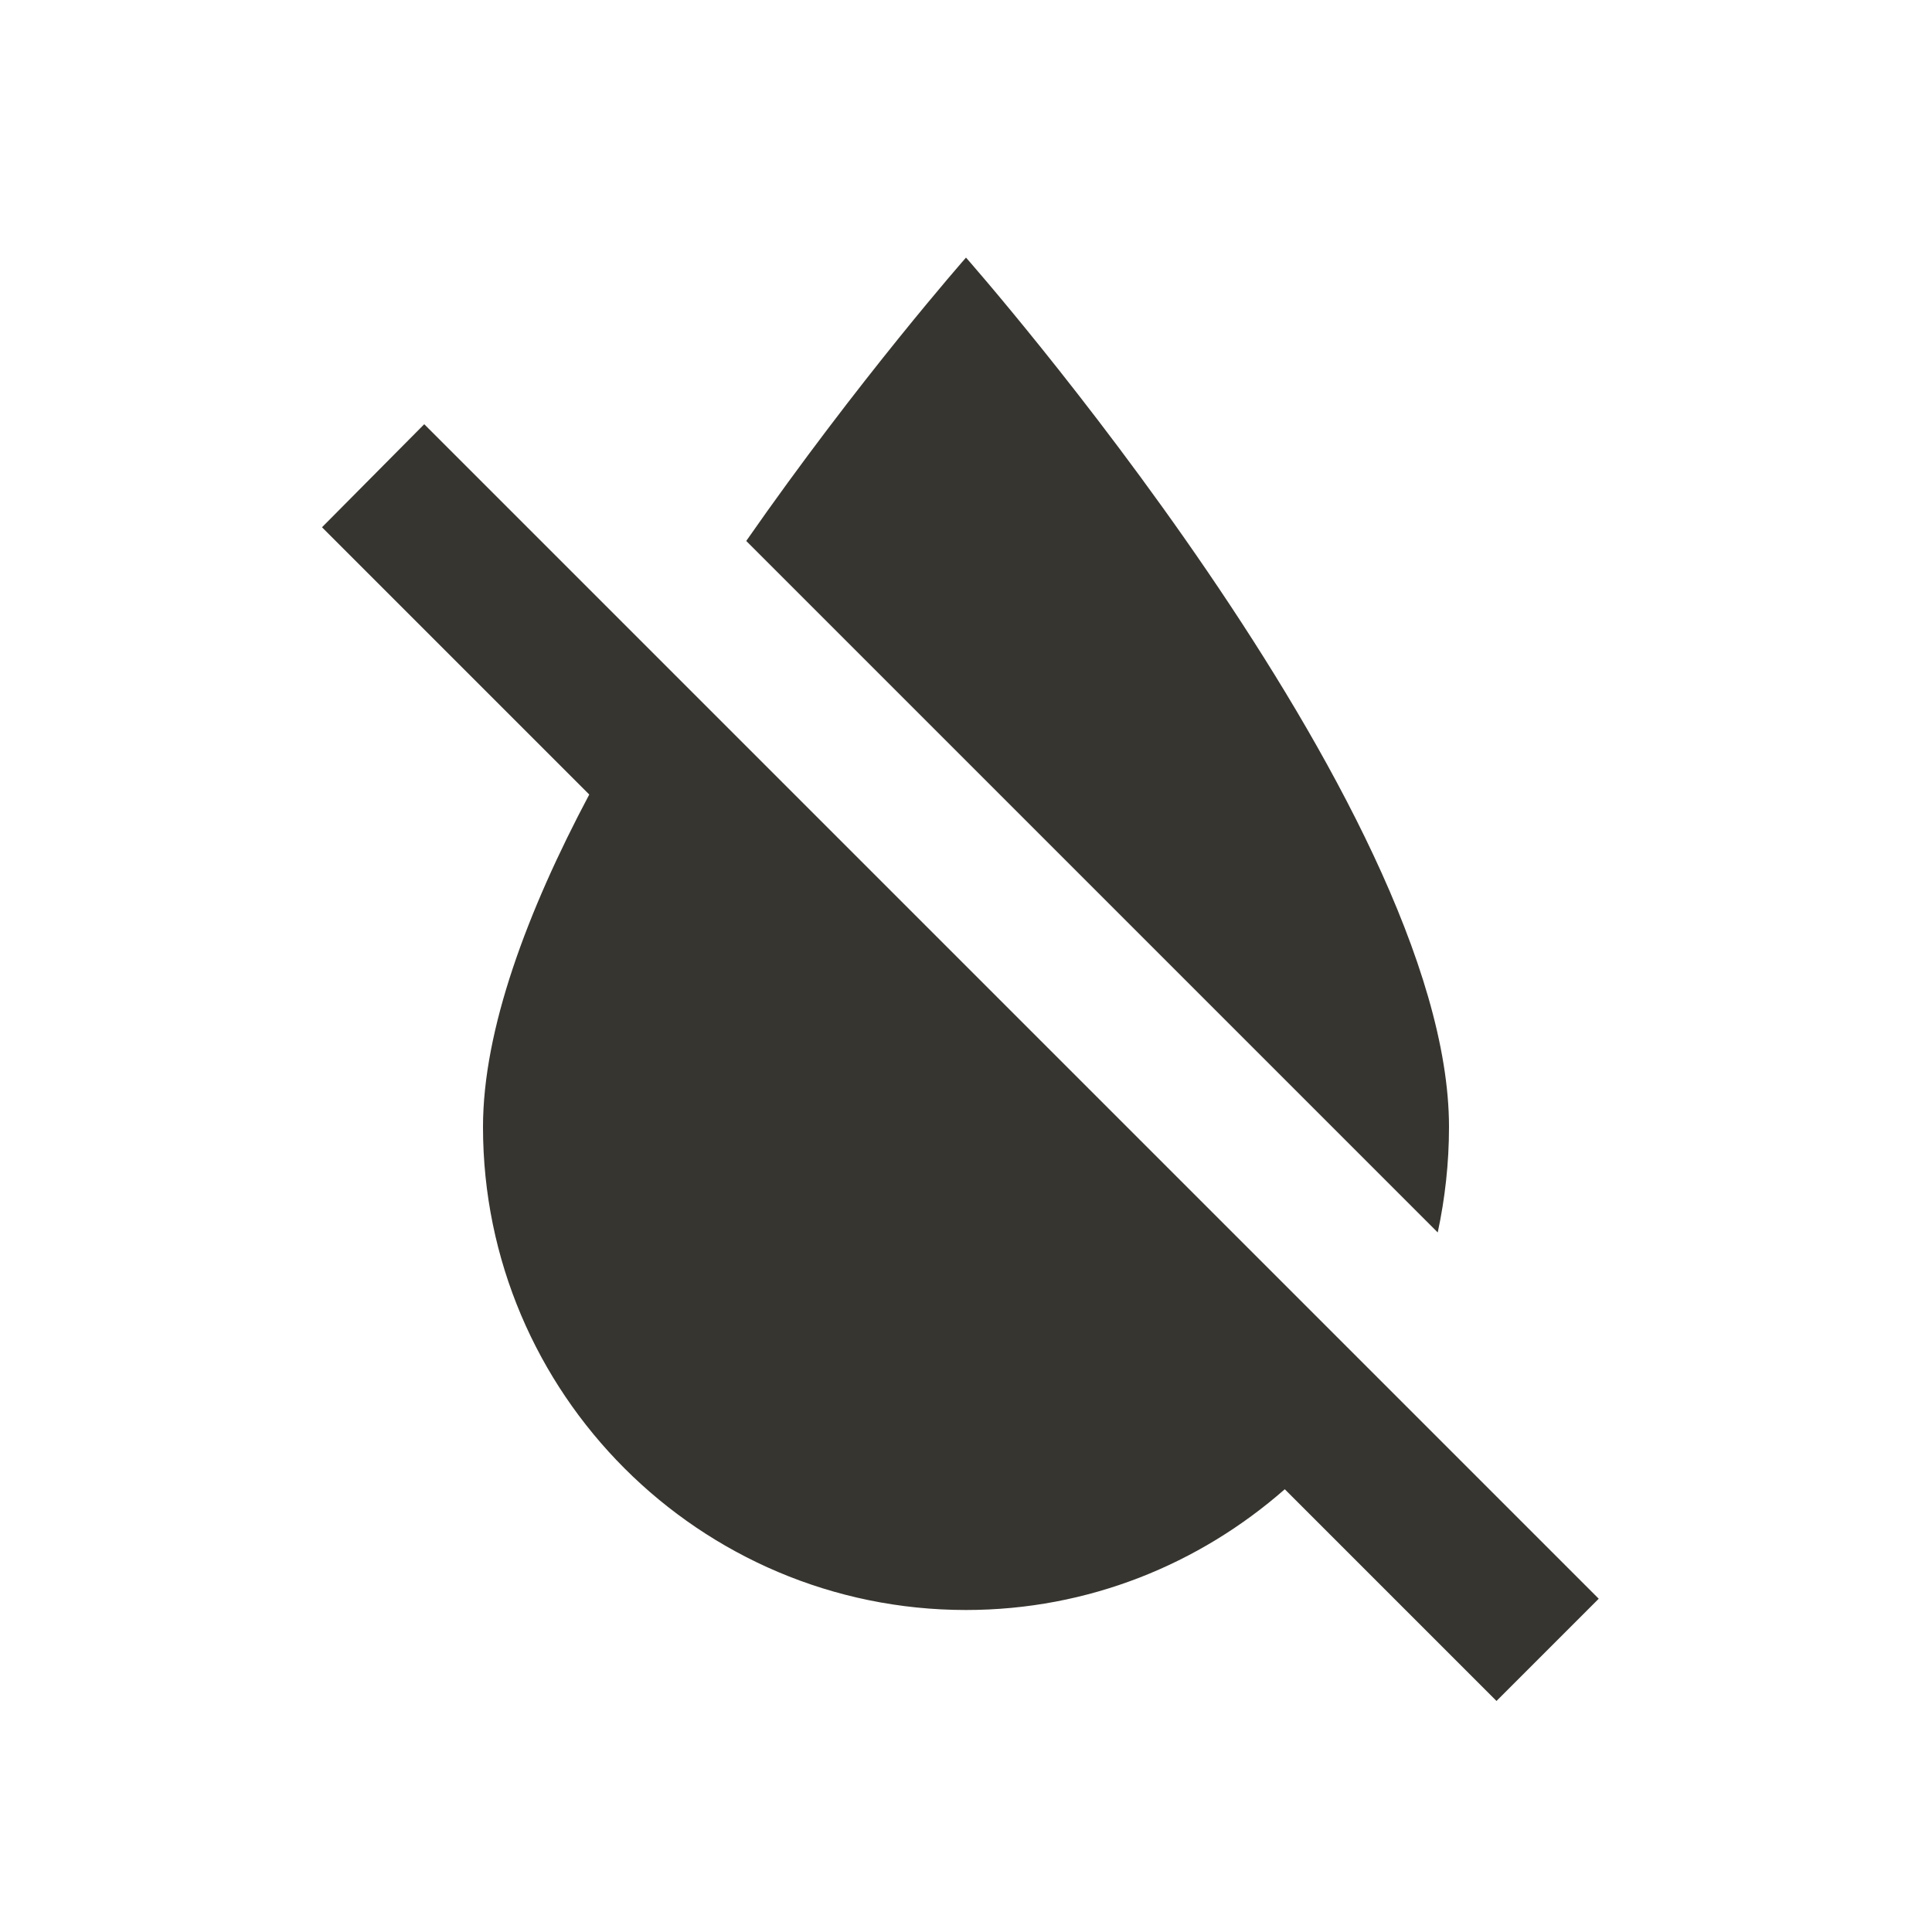 <!-- Generated by IcoMoon.io -->
<svg version="1.1" xmlns="http://www.w3.org/2000/svg" width="280" height="280" viewBox="0 0 280 280">
<title>mt-format_color_reset</title>
<path fill="#37352f" d="M210 163.333c0-46.667-70-126.001-70-126.001s-15.517 17.617-31.85 41.067l100.217 100.217c1.050-4.9 1.633-10.033 1.633-15.283v0zM199.733 199.733l-138.25-138.251-14.817 14.933 38.733 38.733c-8.983 16.917-15.4 34.067-15.4 48.184 0 38.617 31.383 70 70 70 17.733 0 33.833-6.65 46.2-17.5l30.683 30.683 14.817-14.817-31.967-31.967z"></path>
</svg>
